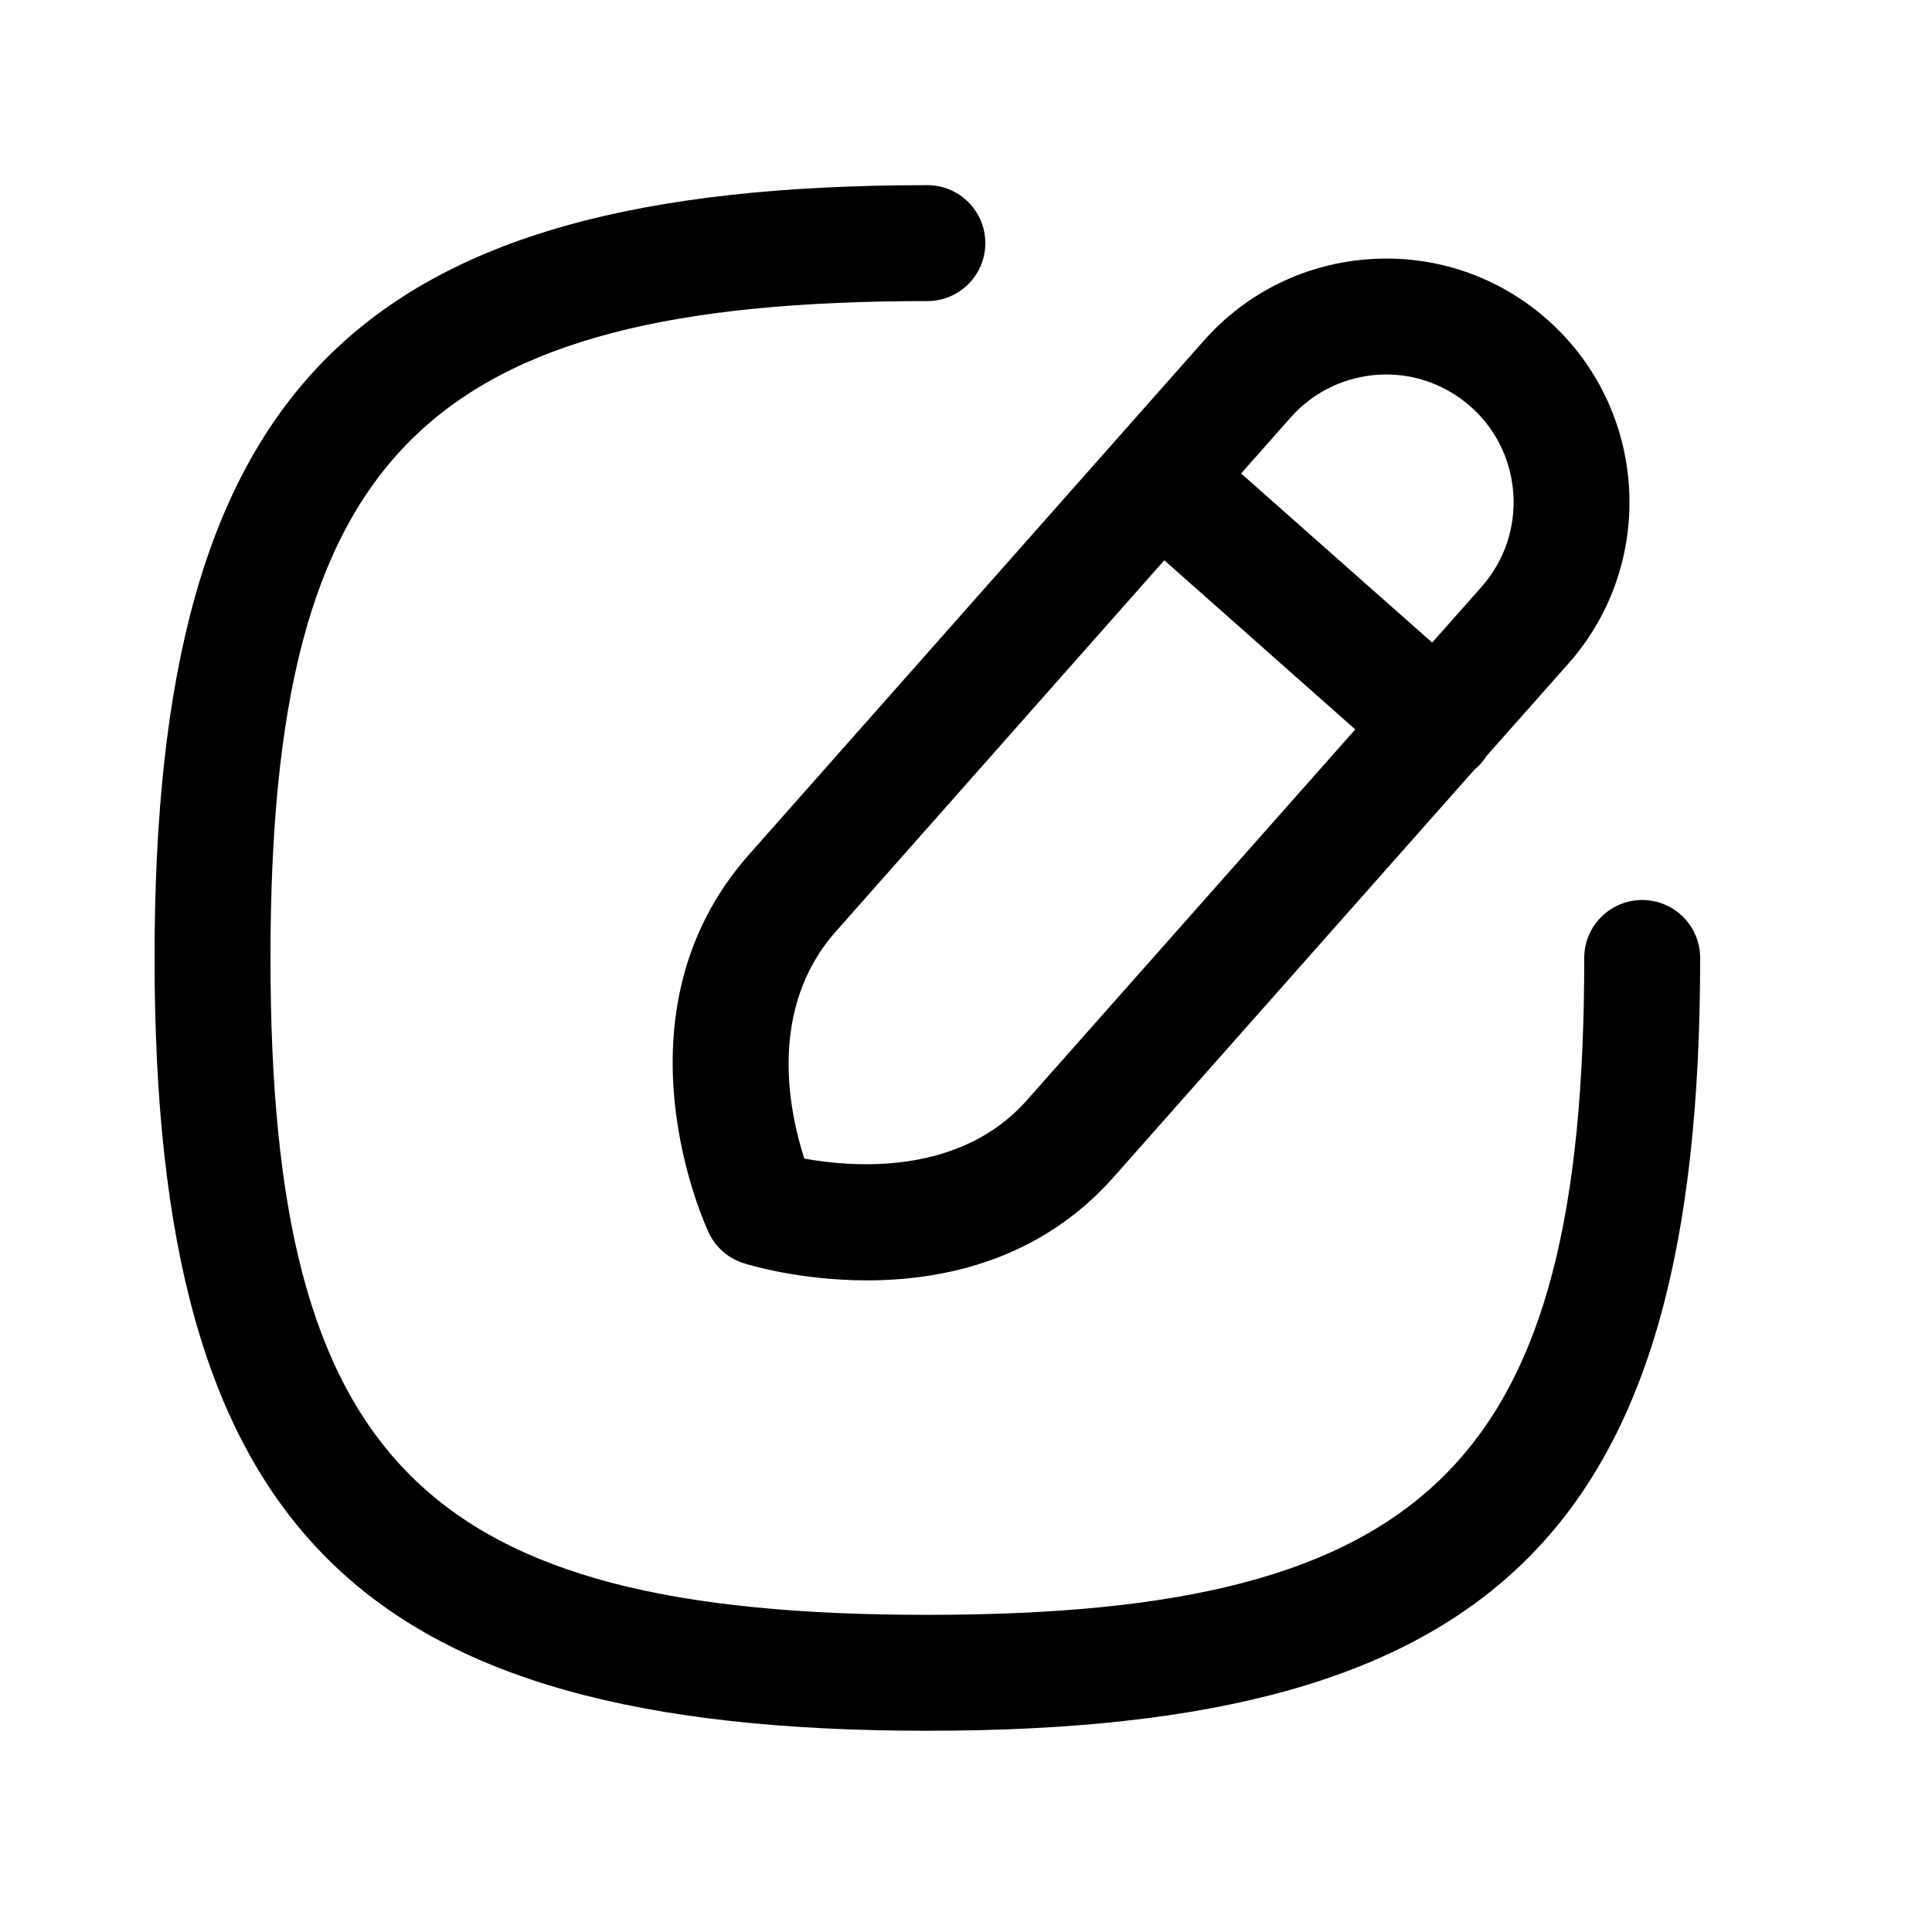 <svg width="25" height="25" viewBox="0 0 25 25" fill="none" xmlns="http://www.w3.org/2000/svg">
<path d="M12 22.396C4.617 22.396 2 19.779 2 12.396C2 5.013 4.617 2.396 12 2.396C12.414 2.396 12.75 2.732 12.75 3.146C12.75 3.56 12.414 3.896 12 3.896C5.486 3.896 3.5 5.882 3.5 12.396C3.5 18.91 5.486 20.896 12 20.896C18.514 20.896 20.5 18.91 20.5 12.396C20.5 11.982 20.836 11.646 21.25 11.646C21.664 11.646 22 11.982 22 12.396C22 19.779 19.383 22.396 12 22.396Z" fill="black"/>
<path fill-rule="evenodd" clip-rule="evenodd" d="M19.236 9.782L20.295 8.587C21.447 7.286 21.325 5.291 20.025 4.138C19.395 3.58 18.581 3.3 17.745 3.352C16.905 3.403 16.135 3.779 15.577 4.409L9.693 11.057C7.869 13.115 9.117 15.836 9.171 15.951C9.26 16.14 9.424 16.284 9.623 16.346C9.68 16.365 10.344 16.568 11.219 16.568C12.204 16.568 13.457 16.309 14.409 15.233L19.077 9.962C19.108 9.936 19.137 9.908 19.165 9.877C19.192 9.847 19.215 9.815 19.236 9.782ZM10.408 14.992C11.035 15.106 12.419 15.218 13.286 14.239L17.537 9.439L15.066 7.25L10.817 12.052C9.929 13.053 10.212 14.388 10.408 14.992ZM16.06 6.127L18.532 8.315L19.172 7.593C19.775 6.911 19.712 5.865 19.031 5.262C18.7 4.97 18.271 4.821 17.836 4.849C17.396 4.877 16.993 5.073 16.7 5.403L16.06 6.127Z" fill="black"/>
</svg>